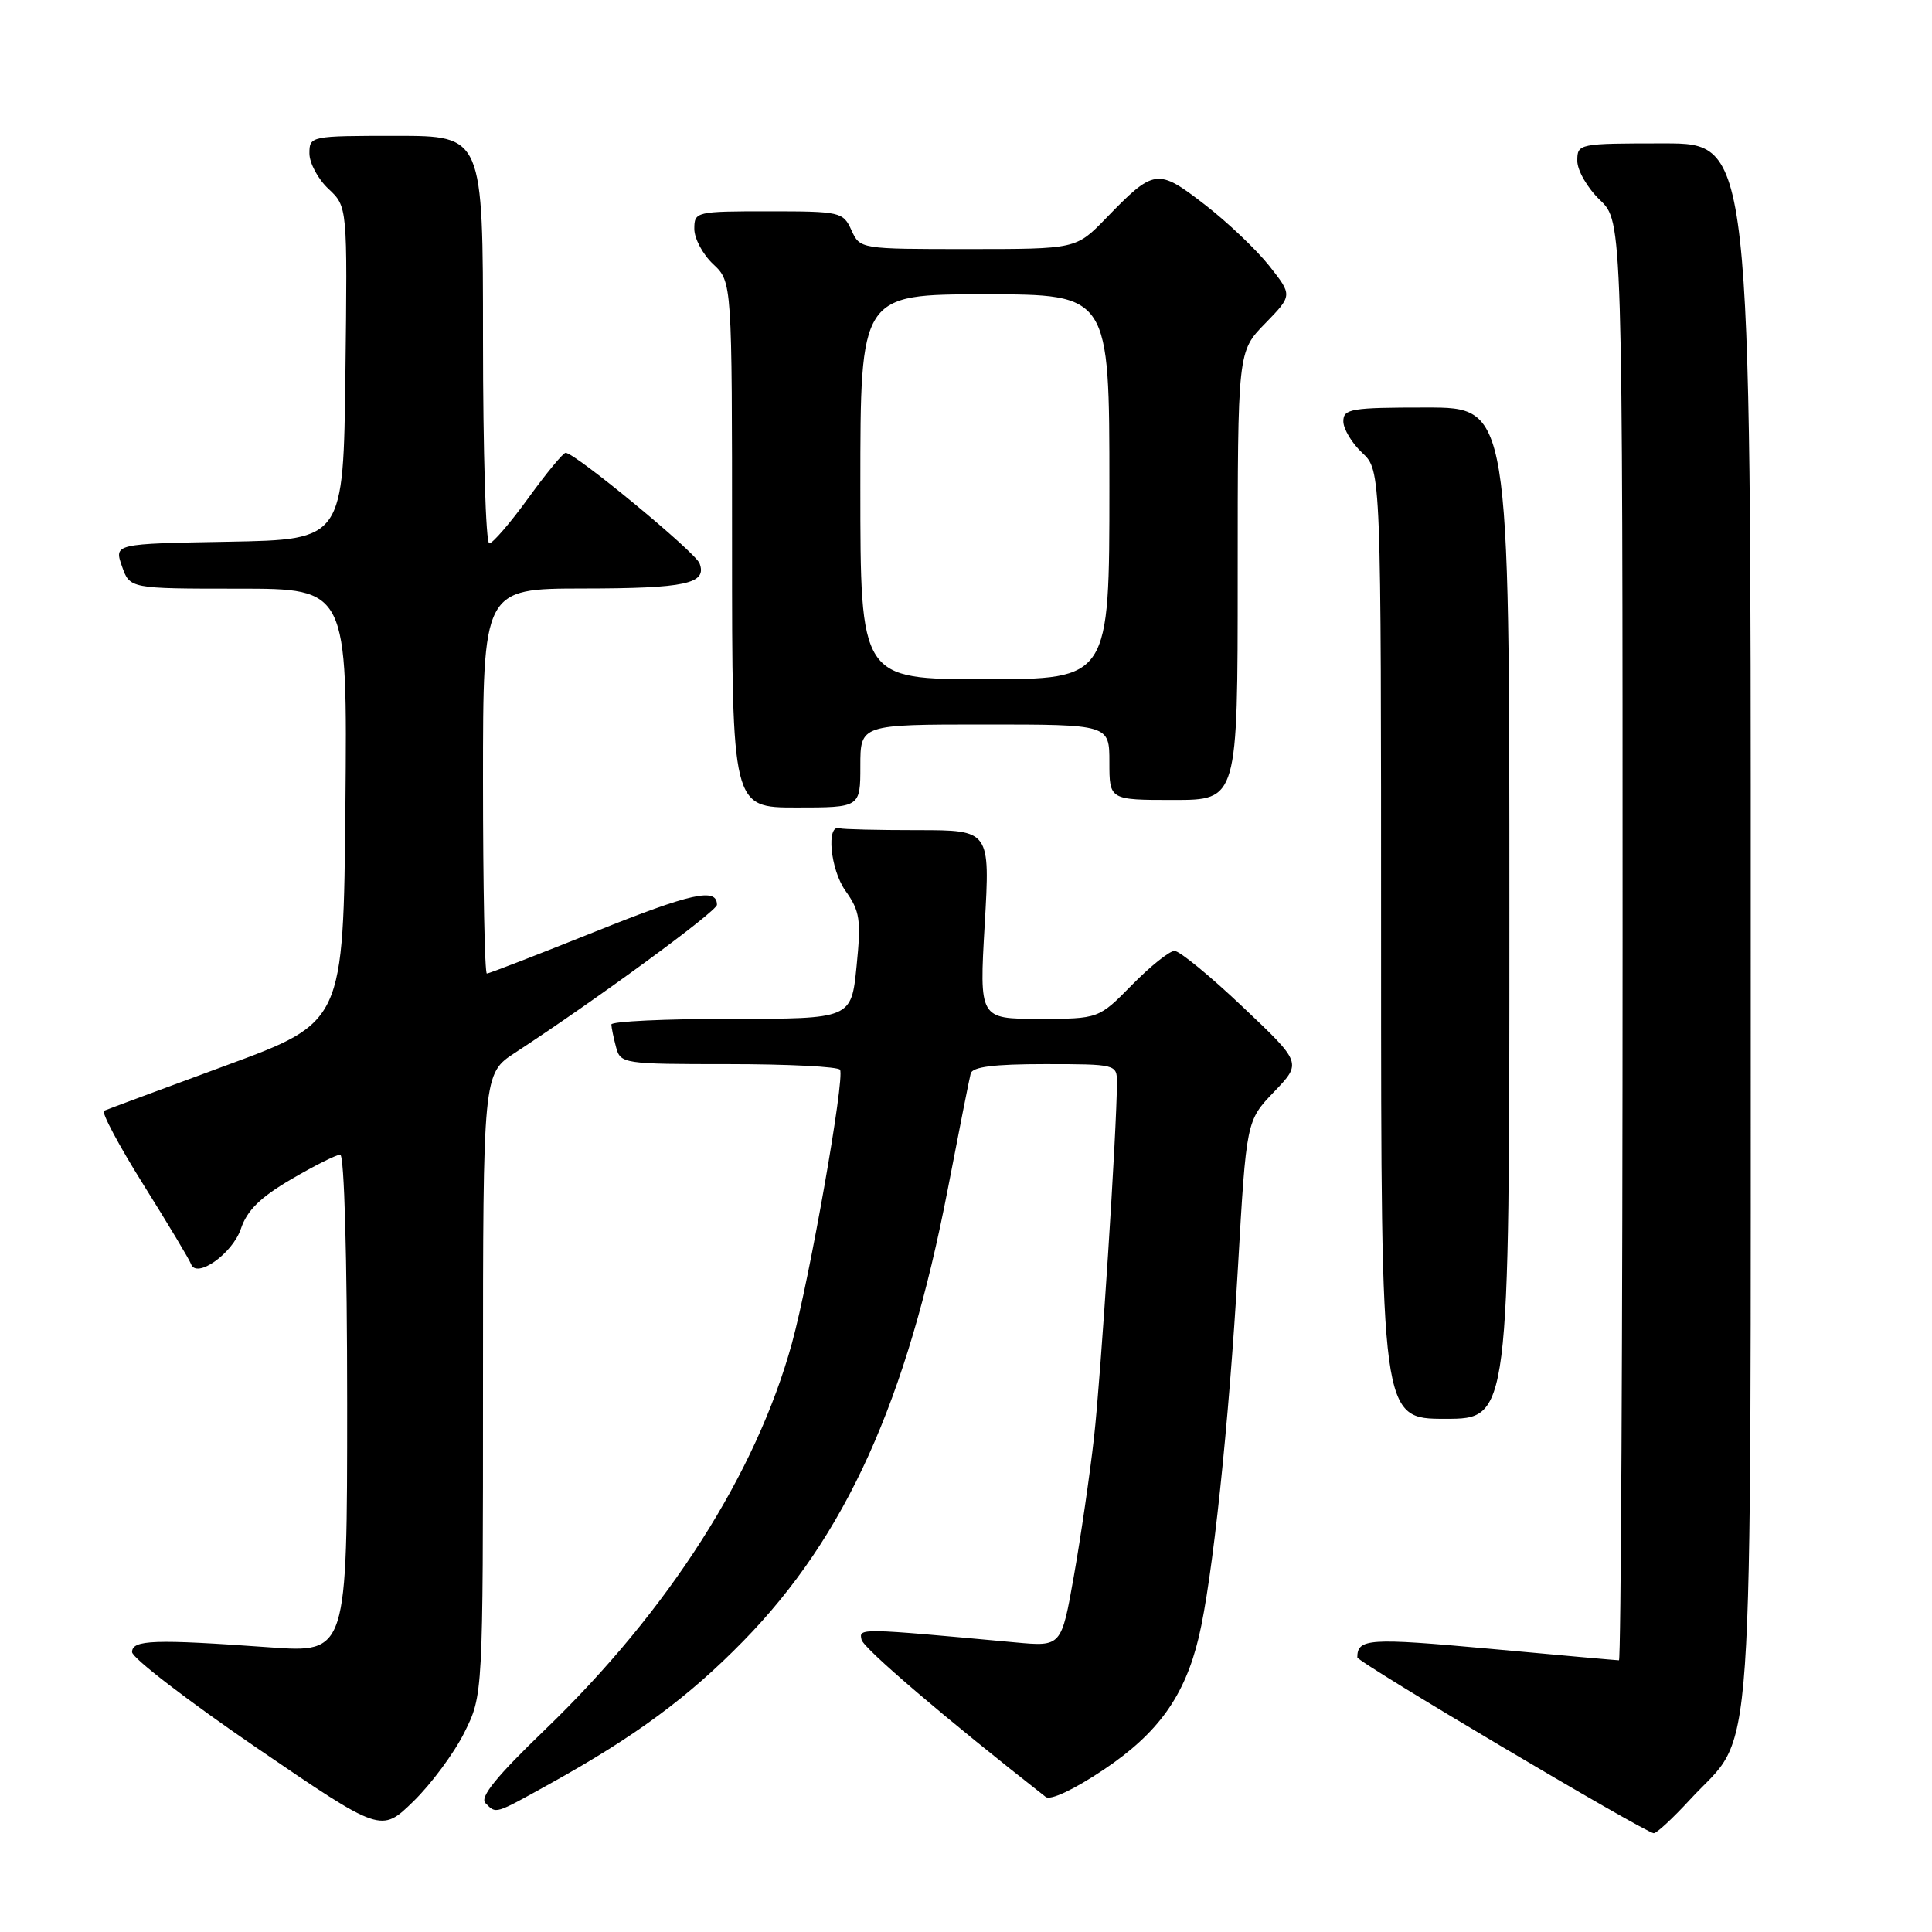 <?xml version="1.0" encoding="UTF-8" standalone="no"?>
<!DOCTYPE svg PUBLIC "-//W3C//DTD SVG 1.1//EN" "http://www.w3.org/Graphics/SVG/1.1/DTD/svg11.dtd" >
<svg xmlns="http://www.w3.org/2000/svg" xmlns:xlink="http://www.w3.org/1999/xlink" version="1.1" viewBox="0 0 256 256">
 <g >
 <path fill="currentColor"
d=" M 61.53 229.57 C 64.00 224.61 64.00 224.61 64.00 183.44 C 64.00 142.27 64.00 142.27 68.25 139.49 C 78.95 132.51 95.00 120.75 95.00 119.89 C 95.00 117.58 91.62 118.32 78.76 123.49 C 71.20 126.52 64.79 129.00 64.51 129.00 C 64.23 129.00 64.00 117.53 64.00 103.50 C 64.00 78.00 64.00 78.00 77.25 77.98 C 90.87 77.97 93.73 77.35 92.69 74.64 C 92.12 73.14 76.19 60.00 74.95 60.00 C 74.62 60.00 72.39 62.70 70.00 66.00 C 67.61 69.30 65.28 72.00 64.83 72.00 C 64.37 72.00 64.00 59.85 64.00 45.00 C 64.00 18.00 64.00 18.00 52.50 18.00 C 41.13 18.00 41.00 18.03 41.00 20.33 C 41.00 21.60 42.13 23.72 43.52 25.02 C 46.04 27.38 46.04 27.38 45.77 49.44 C 45.50 71.50 45.50 71.50 30.31 71.78 C 15.12 72.05 15.12 72.05 16.16 75.03 C 17.20 78.00 17.20 78.00 31.61 78.00 C 46.03 78.00 46.03 78.00 45.77 106.73 C 45.50 135.45 45.50 135.45 30.00 141.16 C 21.47 144.30 14.18 147.01 13.79 147.18 C 13.40 147.36 15.75 151.78 19.02 157.00 C 22.29 162.22 25.12 166.94 25.31 167.49 C 26.02 169.50 30.80 166.12 31.92 162.82 C 32.74 160.37 34.50 158.65 38.60 156.25 C 41.66 154.46 44.57 153.00 45.08 153.00 C 45.62 153.00 46.00 166.58 46.00 186.01 C 46.00 219.01 46.00 219.01 35.75 218.28 C 20.41 217.18 17.50 217.28 17.50 218.91 C 17.50 219.68 24.93 225.39 34.00 231.59 C 50.50 242.86 50.50 242.86 54.78 238.69 C 57.13 236.40 60.17 232.30 61.53 229.57 Z  M 223.95 238.44 C 232.63 229.02 231.95 238.85 231.98 122.25 C 232.00 19.00 232.00 19.00 220.50 19.00 C 209.15 19.00 209.00 19.03 209.00 21.31 C 209.00 22.59 210.35 24.92 212.00 26.50 C 215.00 29.37 215.00 29.37 215.00 124.69 C 215.00 177.11 214.78 220.00 214.52 220.00 C 214.25 220.00 206.49 219.31 197.28 218.46 C 181.37 217.01 179.86 217.11 179.85 219.61 C 179.84 220.23 217.73 242.70 219.12 242.91 C 219.47 242.96 221.64 240.95 223.95 238.44 Z  M 72.90 236.34 C 84.20 230.07 91.24 224.87 98.50 217.44 C 112.06 203.58 120.17 185.64 125.60 157.50 C 127.08 149.80 128.44 142.94 128.62 142.25 C 128.84 141.36 131.68 141.00 138.47 141.00 C 147.85 141.00 148.00 141.04 148.00 143.39 C 148.00 149.48 145.87 182.45 144.96 190.50 C 144.40 195.45 143.20 203.71 142.29 208.85 C 140.64 218.19 140.64 218.19 134.57 217.63 C 113.74 215.71 113.80 215.71 114.16 217.27 C 114.42 218.43 125.45 227.84 138.56 238.10 C 139.19 238.60 142.30 237.13 146.26 234.48 C 153.47 229.64 156.97 224.76 158.84 216.95 C 160.65 209.40 162.84 188.67 164.03 168.00 C 165.15 148.50 165.15 148.50 168.82 144.67 C 172.50 140.83 172.50 140.83 164.67 133.42 C 160.37 129.34 156.30 126.00 155.63 126.00 C 154.96 126.00 152.43 128.03 150.00 130.50 C 145.58 135.00 145.58 135.00 137.67 135.00 C 129.76 135.00 129.76 135.00 130.48 122.50 C 131.20 110.00 131.20 110.00 121.60 110.00 C 116.32 110.00 111.66 109.89 111.25 109.75 C 109.44 109.15 110.02 115.21 112.03 118.04 C 113.95 120.74 114.12 121.86 113.50 128.04 C 112.80 135.00 112.80 135.00 96.90 135.00 C 88.15 135.00 81.01 135.34 81.01 135.75 C 81.02 136.16 81.30 137.51 81.63 138.75 C 82.22 140.95 82.55 141.00 96.56 141.00 C 104.44 141.00 111.08 141.34 111.31 141.75 C 111.96 142.88 107.30 169.36 104.94 177.97 C 100.21 195.21 88.59 213.42 72.24 229.17 C 65.79 235.38 63.54 238.14 64.32 238.92 C 65.78 240.38 65.45 240.47 72.90 236.34 Z  M 200.00 121.00 C 200.00 54.00 200.00 54.00 189.00 54.00 C 179.02 54.00 178.00 54.17 178.00 55.83 C 178.00 56.83 179.12 58.71 180.50 60.00 C 183.00 62.35 183.00 62.35 183.00 125.17 C 183.00 188.00 183.00 188.00 191.50 188.00 C 200.00 188.00 200.00 188.00 200.00 121.00 Z  M 114.00 101.50 C 114.00 96.00 114.00 96.00 130.50 96.00 C 147.00 96.00 147.00 96.00 147.00 101.00 C 147.00 106.00 147.00 106.00 155.50 106.00 C 164.00 106.00 164.00 106.00 164.00 76.29 C 164.00 46.58 164.00 46.58 167.64 42.86 C 171.27 39.13 171.27 39.13 168.17 35.21 C 166.46 33.06 162.60 29.39 159.60 27.08 C 153.37 22.27 152.93 22.33 146.55 28.92 C 142.59 33.00 142.59 33.00 128.28 33.00 C 113.97 33.00 113.96 33.00 112.82 30.50 C 111.72 28.08 111.36 28.00 101.84 28.00 C 92.21 28.00 92.00 28.05 92.00 30.33 C 92.00 31.60 93.12 33.71 94.50 35.00 C 97.00 37.35 97.00 37.35 97.00 72.17 C 97.00 107.00 97.00 107.00 105.50 107.00 C 114.00 107.00 114.00 107.00 114.00 101.50 Z  M 114.00 64.50 C 114.00 39.00 114.00 39.00 130.50 39.00 C 147.00 39.00 147.00 39.00 147.00 64.50 C 147.00 90.00 147.00 90.00 130.50 90.00 C 114.00 90.00 114.00 90.00 114.00 64.50 Z "/>
</g>
</svg>